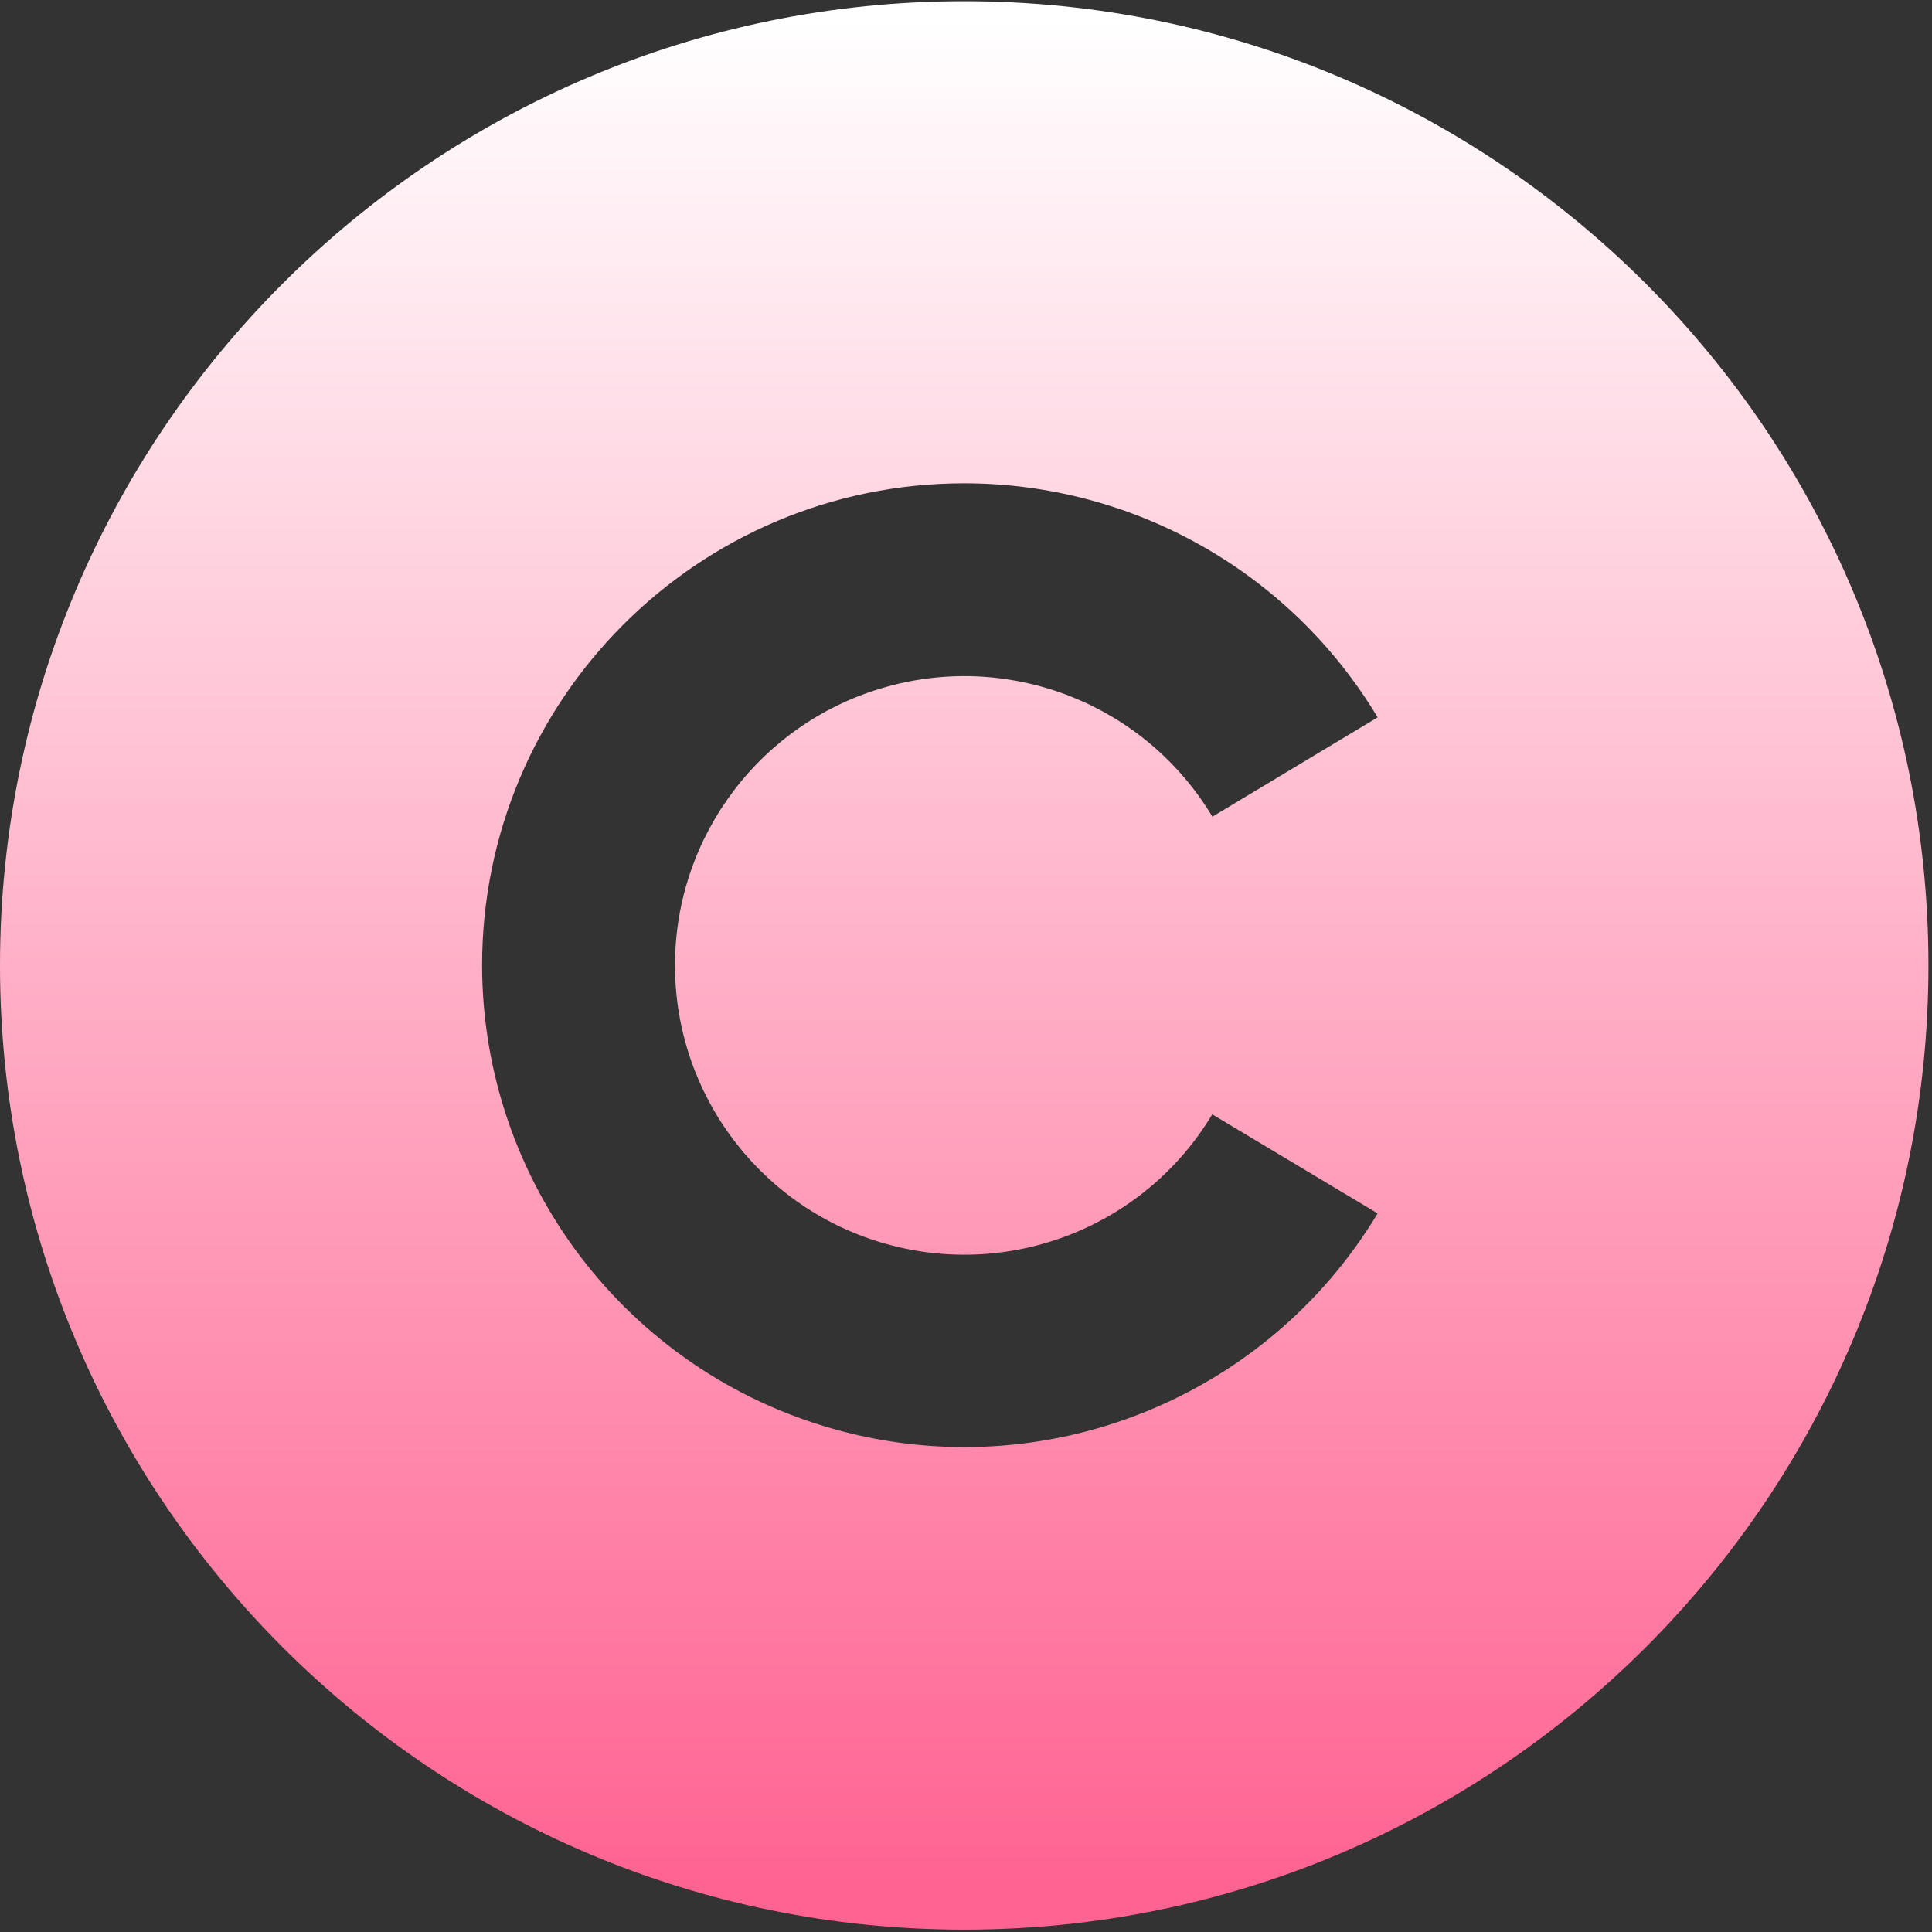 <svg width="32" height="32" viewBox="0 0 32 32" fill="none" xmlns="http://www.w3.org/2000/svg">
<rect x="0" y="0" width="32" height="32" fill="#333333" stroke="none"/>
<g clip-path="url(#clip0_14_8973)">
<path d="M15.97 0.02C24.786 0.02 31.941 7.175 31.941 15.991C31.941 24.806 24.786 31.961 15.97 31.961C7.155 31.961 0 24.806 0 15.991C0 7.175 7.155 0.02 15.97 0.02ZM15.97 8.005C11.562 8.005 7.985 11.583 7.985 15.991C7.99 19.577 10.385 22.721 13.841 23.678C17.298 24.636 20.969 23.171 22.818 20.098L20.079 18.457C18.971 20.303 16.767 21.183 14.691 20.607C12.616 20.032 11.18 18.142 11.18 15.989C11.181 13.835 12.619 11.947 14.694 11.373C16.77 10.798 18.973 11.68 20.081 13.527L22.818 11.882C21.375 9.476 18.775 8.005 15.97 8.005Z" fill="url(#paint0_linear_14_8973)"/>
</g>
<defs>
<linearGradient id="paint0_linear_14_8973" x1="0.513" y1="0.336" x2="0.513" y2="31.251" gradientUnits="userSpaceOnUse">
<stop stop-color="white"/>
<stop offset="1" stop-color="#FF6392"/>
</linearGradient>
<clipPath id="clip0_14_8973">
<rect width="31.97" height="32" fill="white"/>
</clipPath>
</defs>
</svg>
